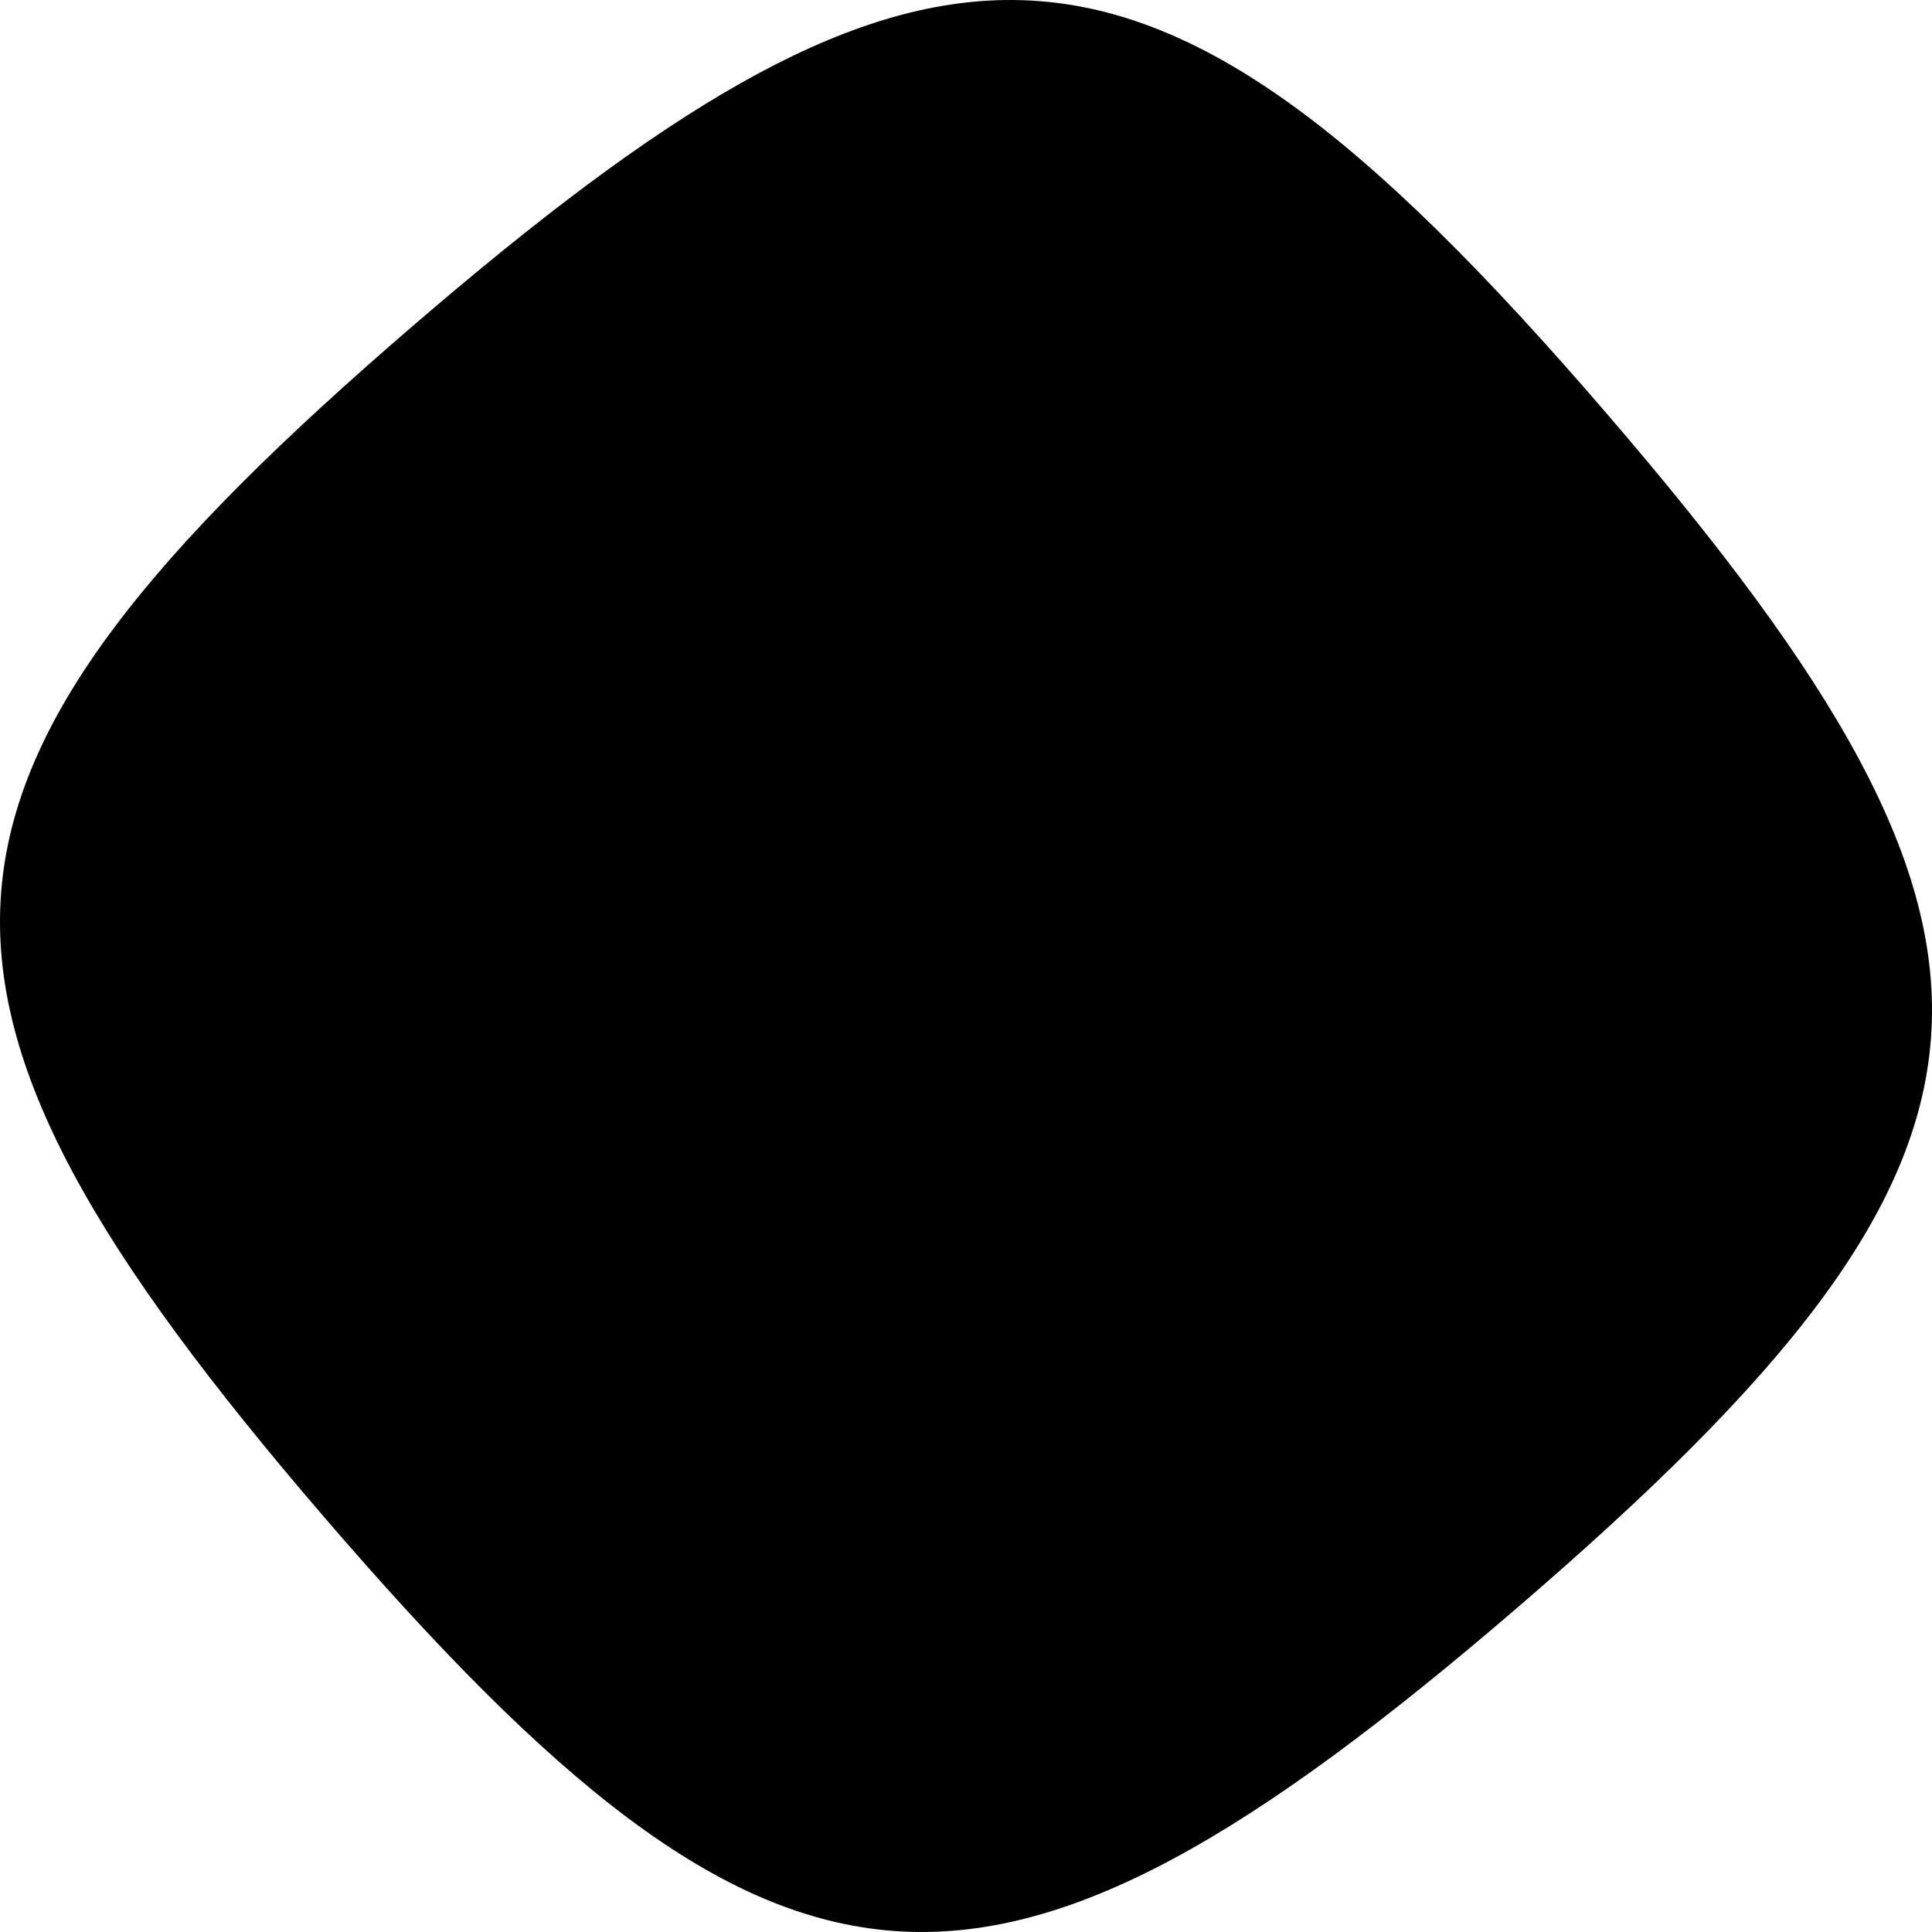 <?xml version="1.0" encoding="UTF-8"?>
<svg width="1e3" height="1e3" fill="none" version="1.1" viewBox="0 0 1e3 1e3" xmlns="http://www.w3.org/2000/svg"><path d="m520.5 0.014c-85.83 1.031-177.86 57.779-306.01 167.99-273.4 235.12-281.6 344.11-46.48 617.51 235.12 273.4 344.11 281.6 617.51 46.482 273.39-235.12 281.6-344.11 46.477-617.51-124.91-145.24-214.22-215.64-311.49-214.47z" fill="#000"/></svg>
